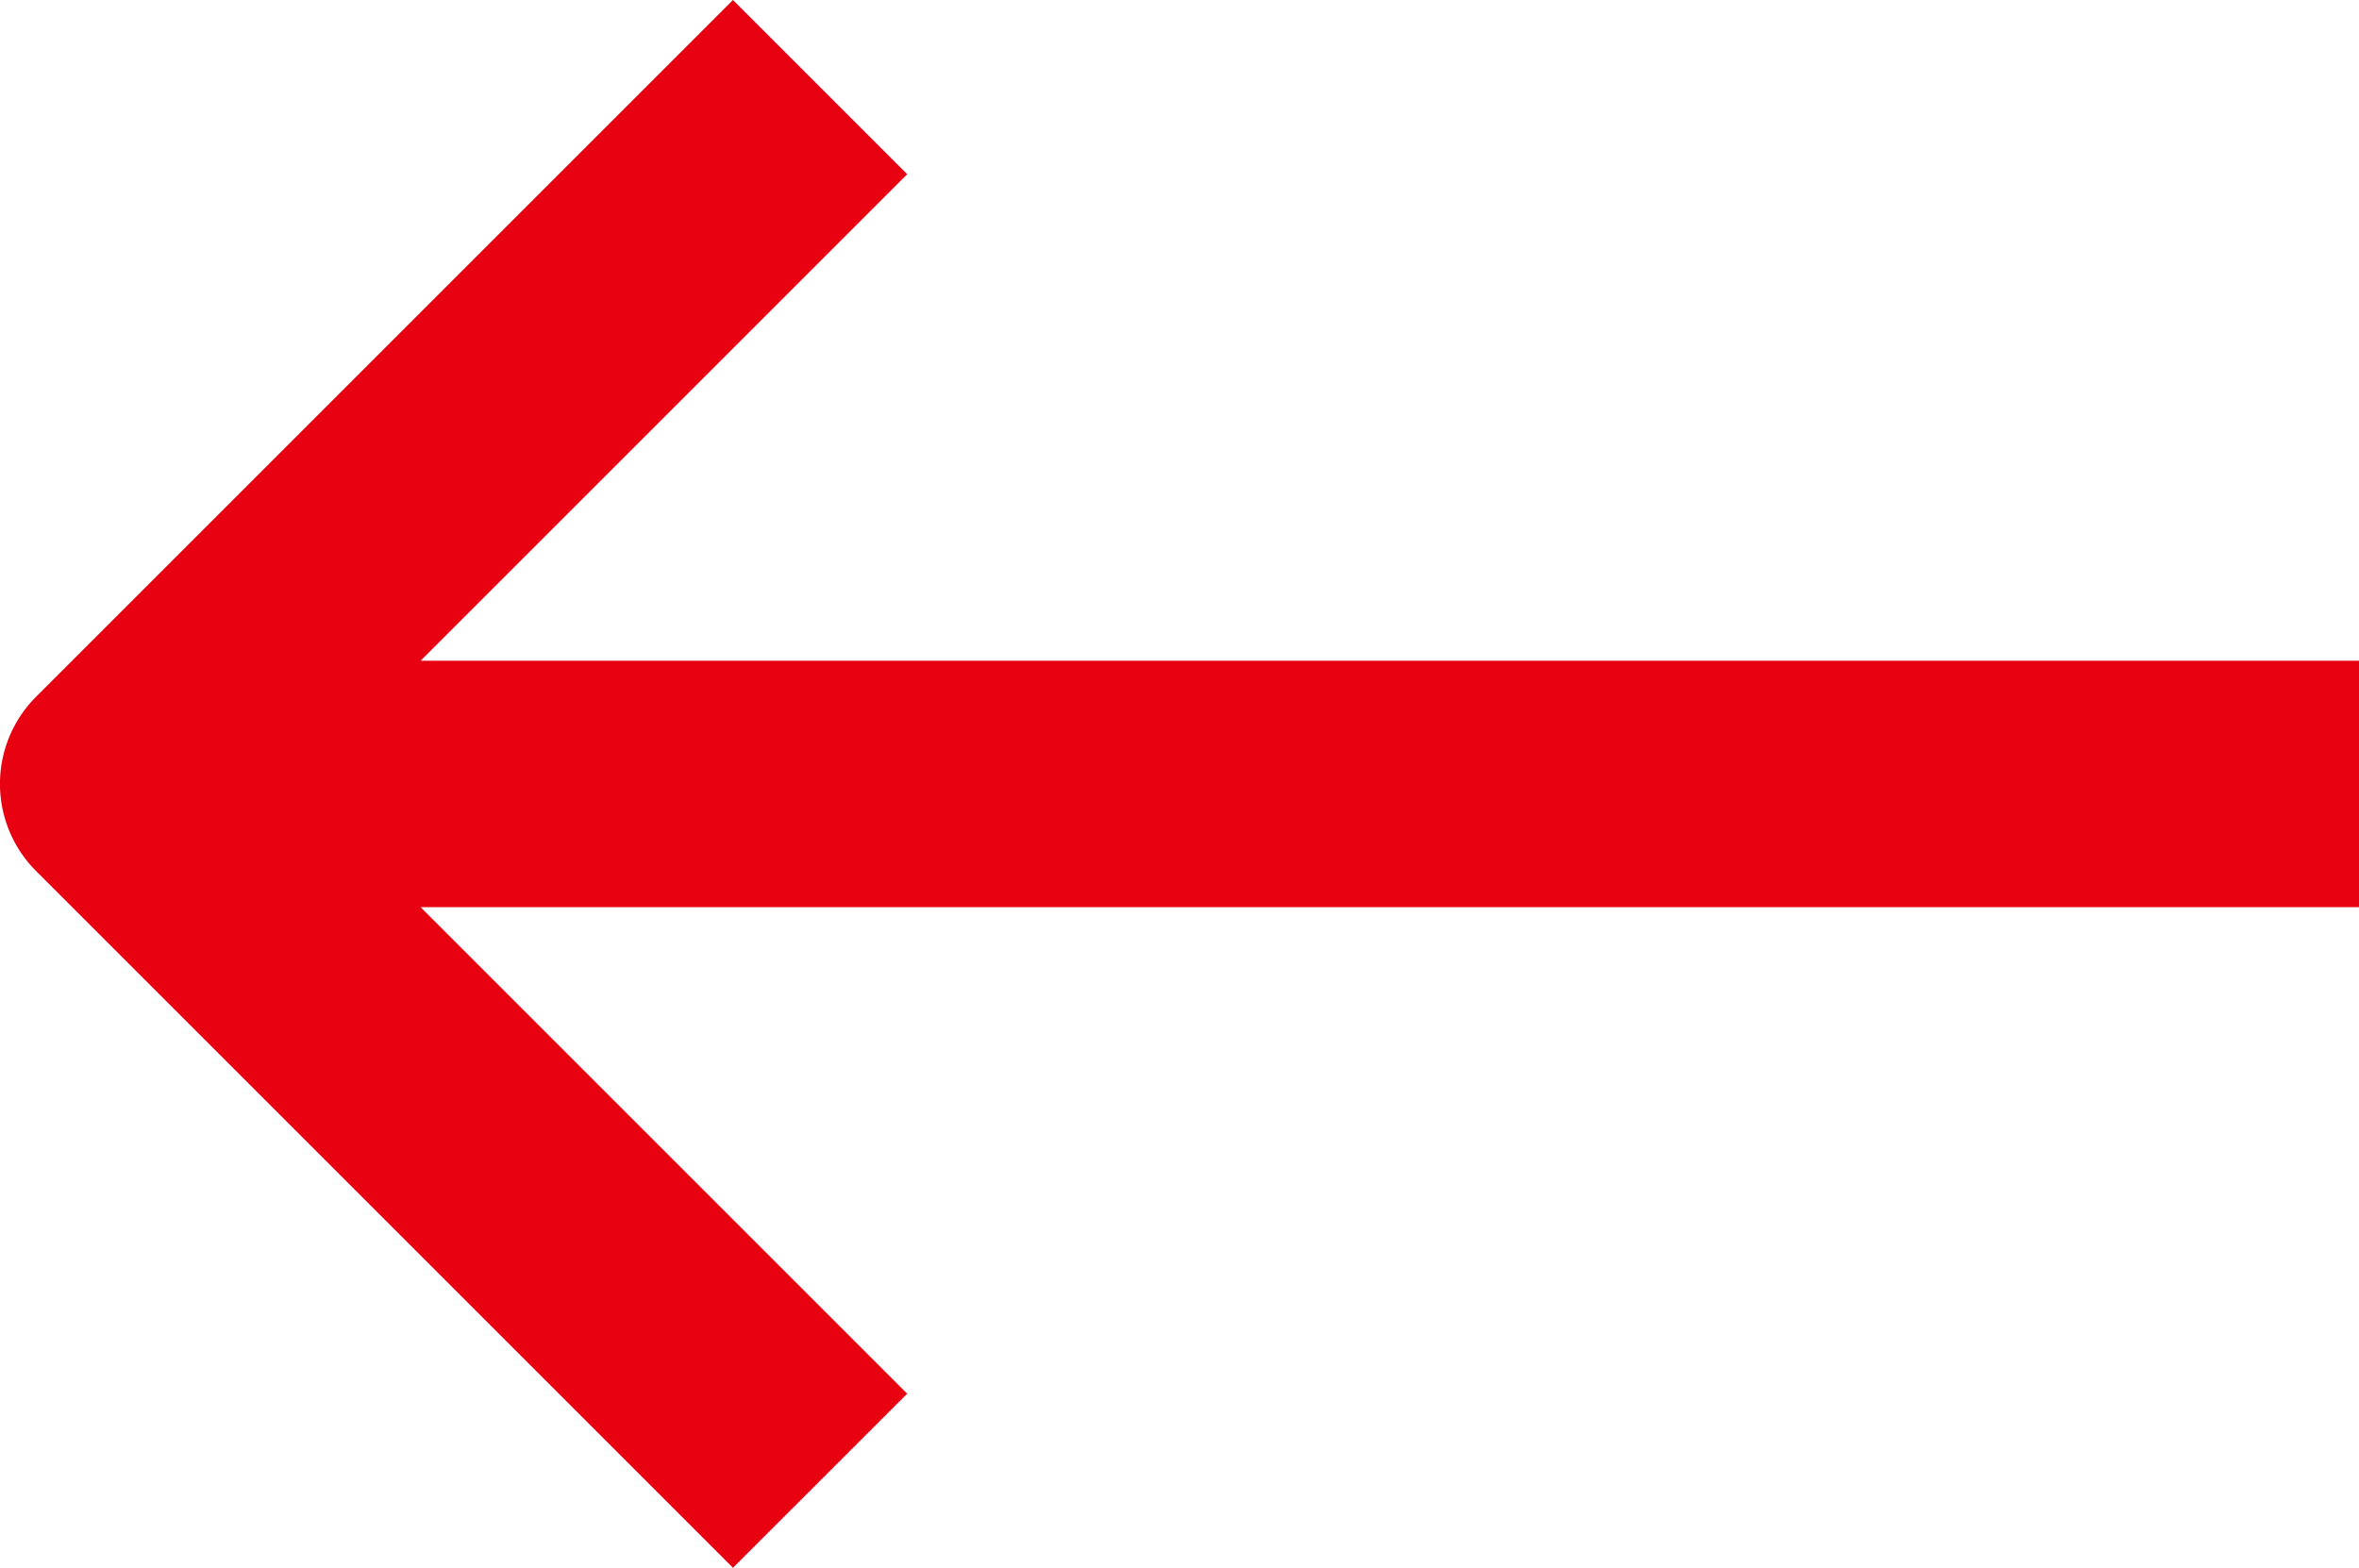 <svg xmlns="http://www.w3.org/2000/svg" width="28" height="18.612" viewBox="0 0 28 18.612">
  <path id="sort" d="M18.612,19.3,10.34,27.572a1.462,1.462,0,0,1-2.068,0L0,19.3l2.068-2.068,5.776,5.776V0h2.925V23.008l5.776-5.776Z" transform="translate(28) rotate(90)" fill="#e80111"/>
</svg>
